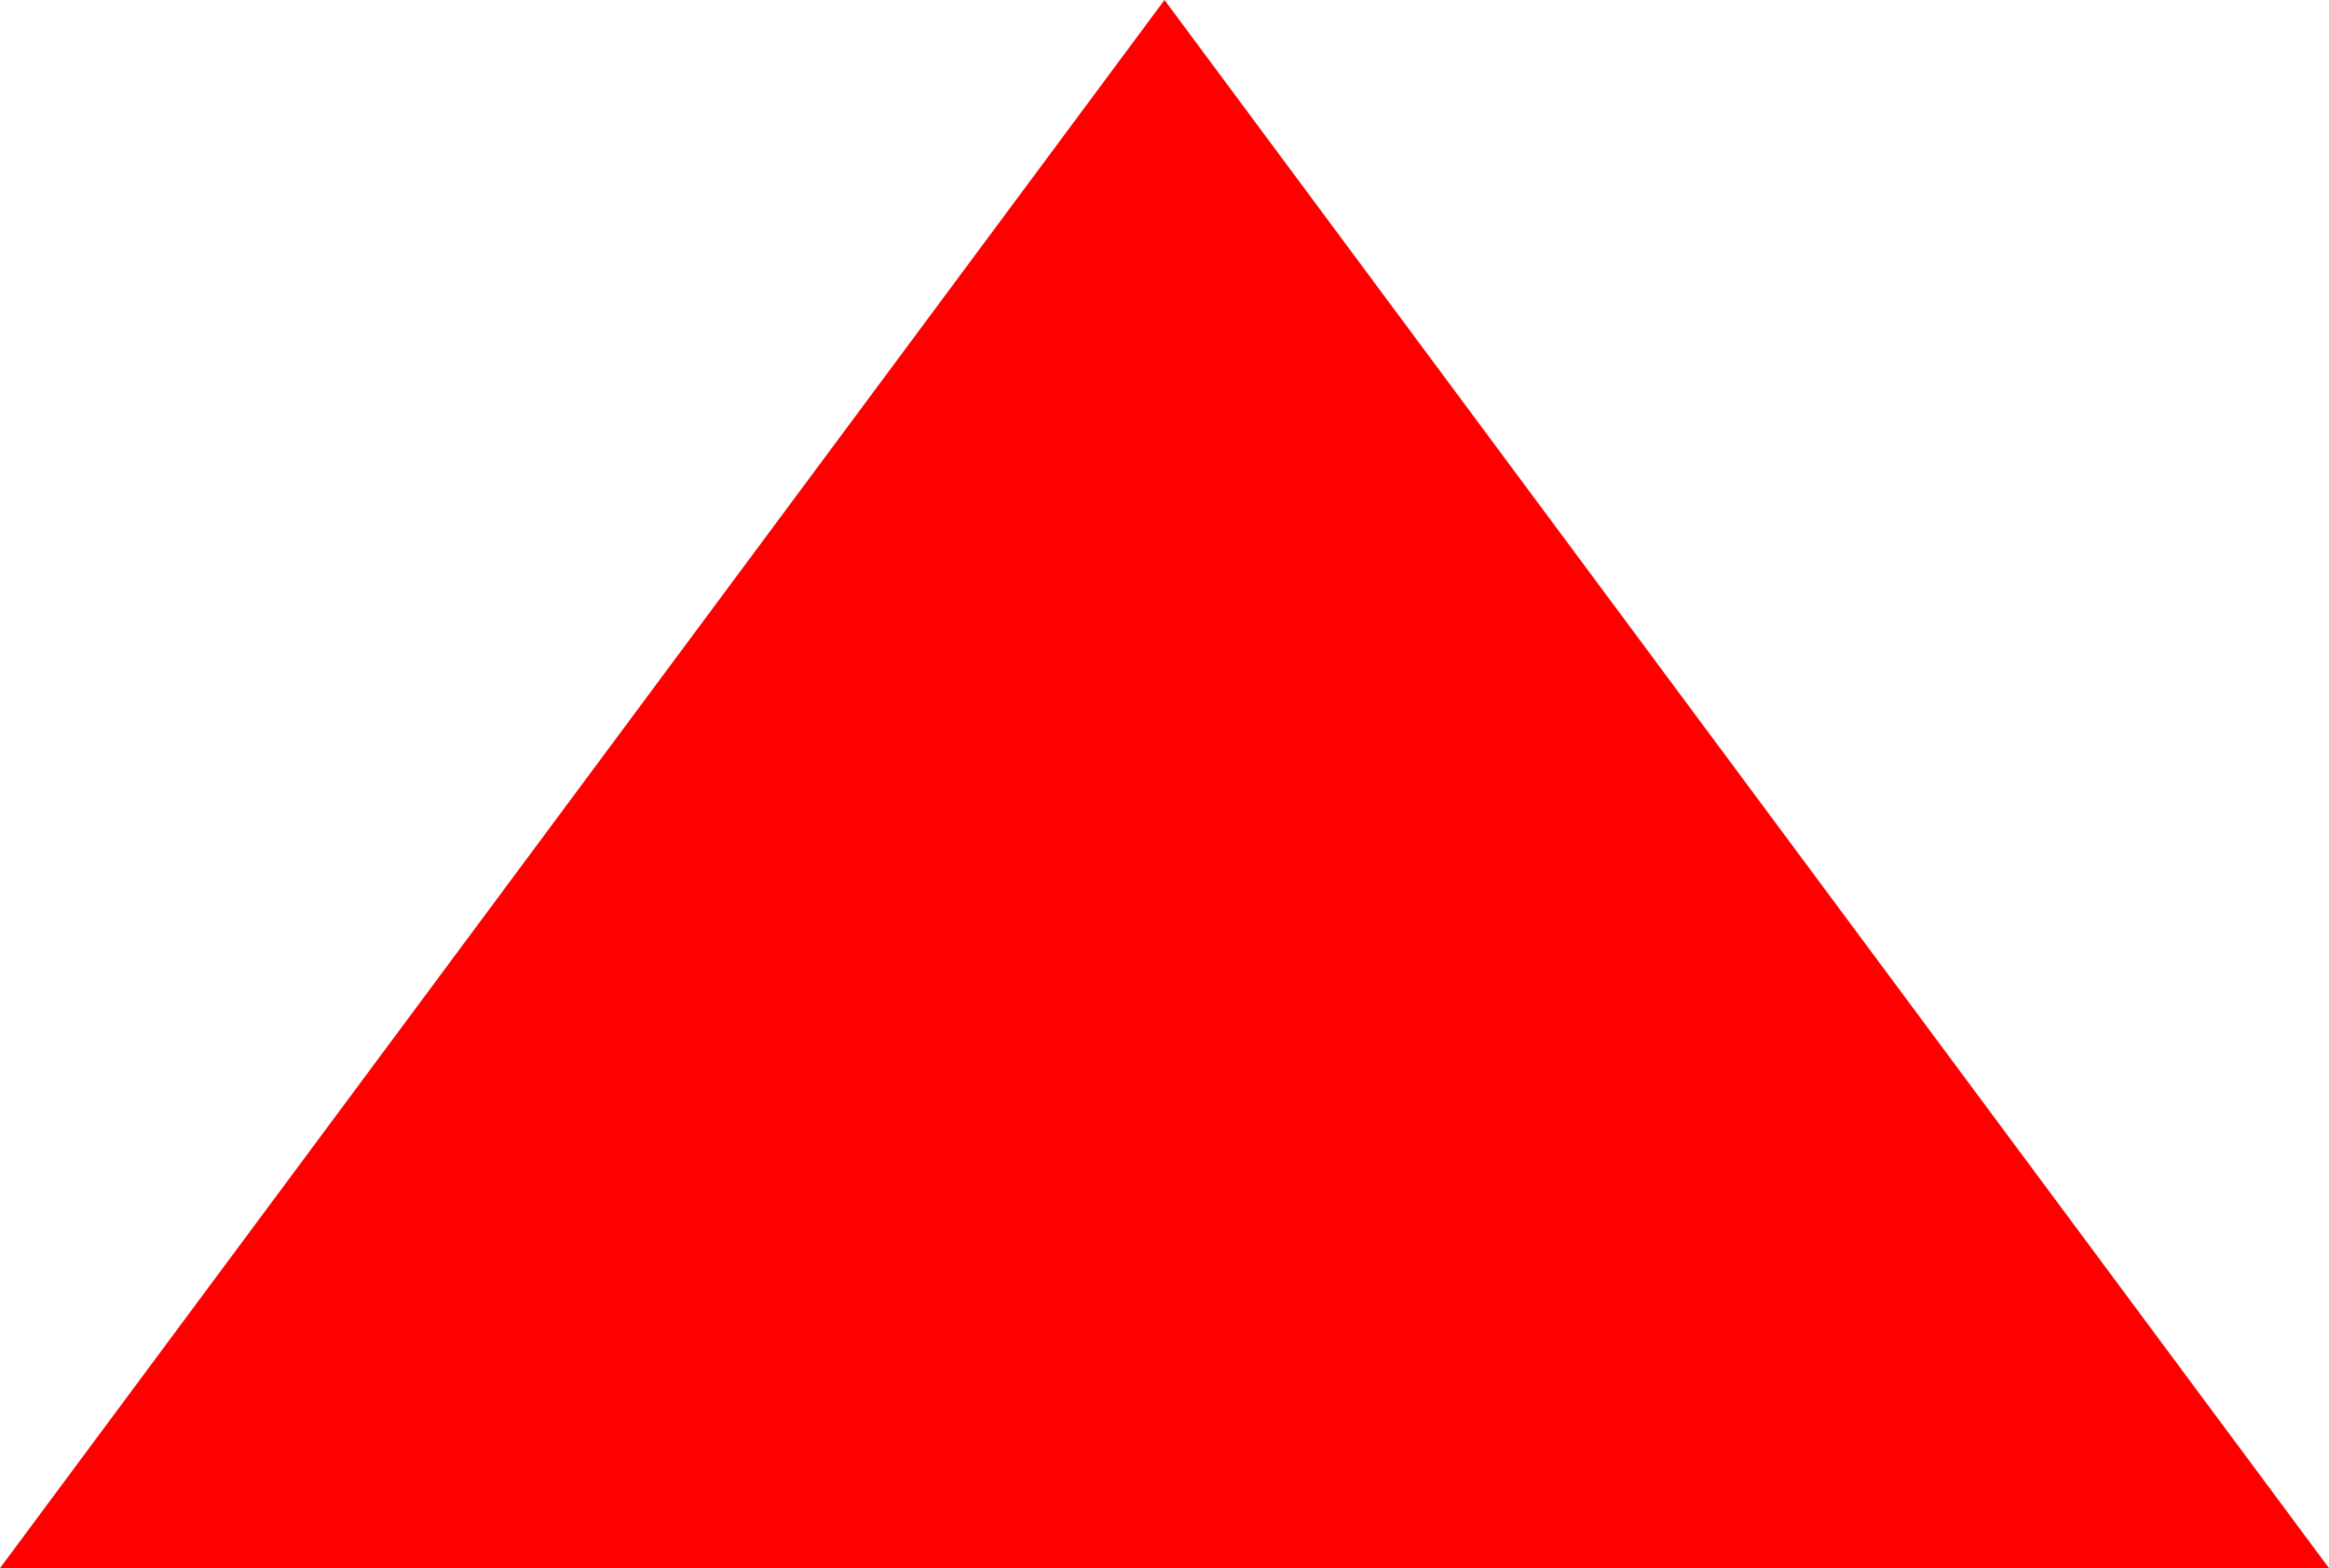 <svg xmlns="http://www.w3.org/2000/svg" width="13.368" height="9" viewBox="0 0 13.368 9">
  <path id="Icon_ionic-md-arrow-dropup" data-name="Icon ionic-md-arrow-dropup" d="M9,22.5l6.684-9,6.684,9Z" transform="translate(-9 -13.5)" fill="red"/>
</svg>
